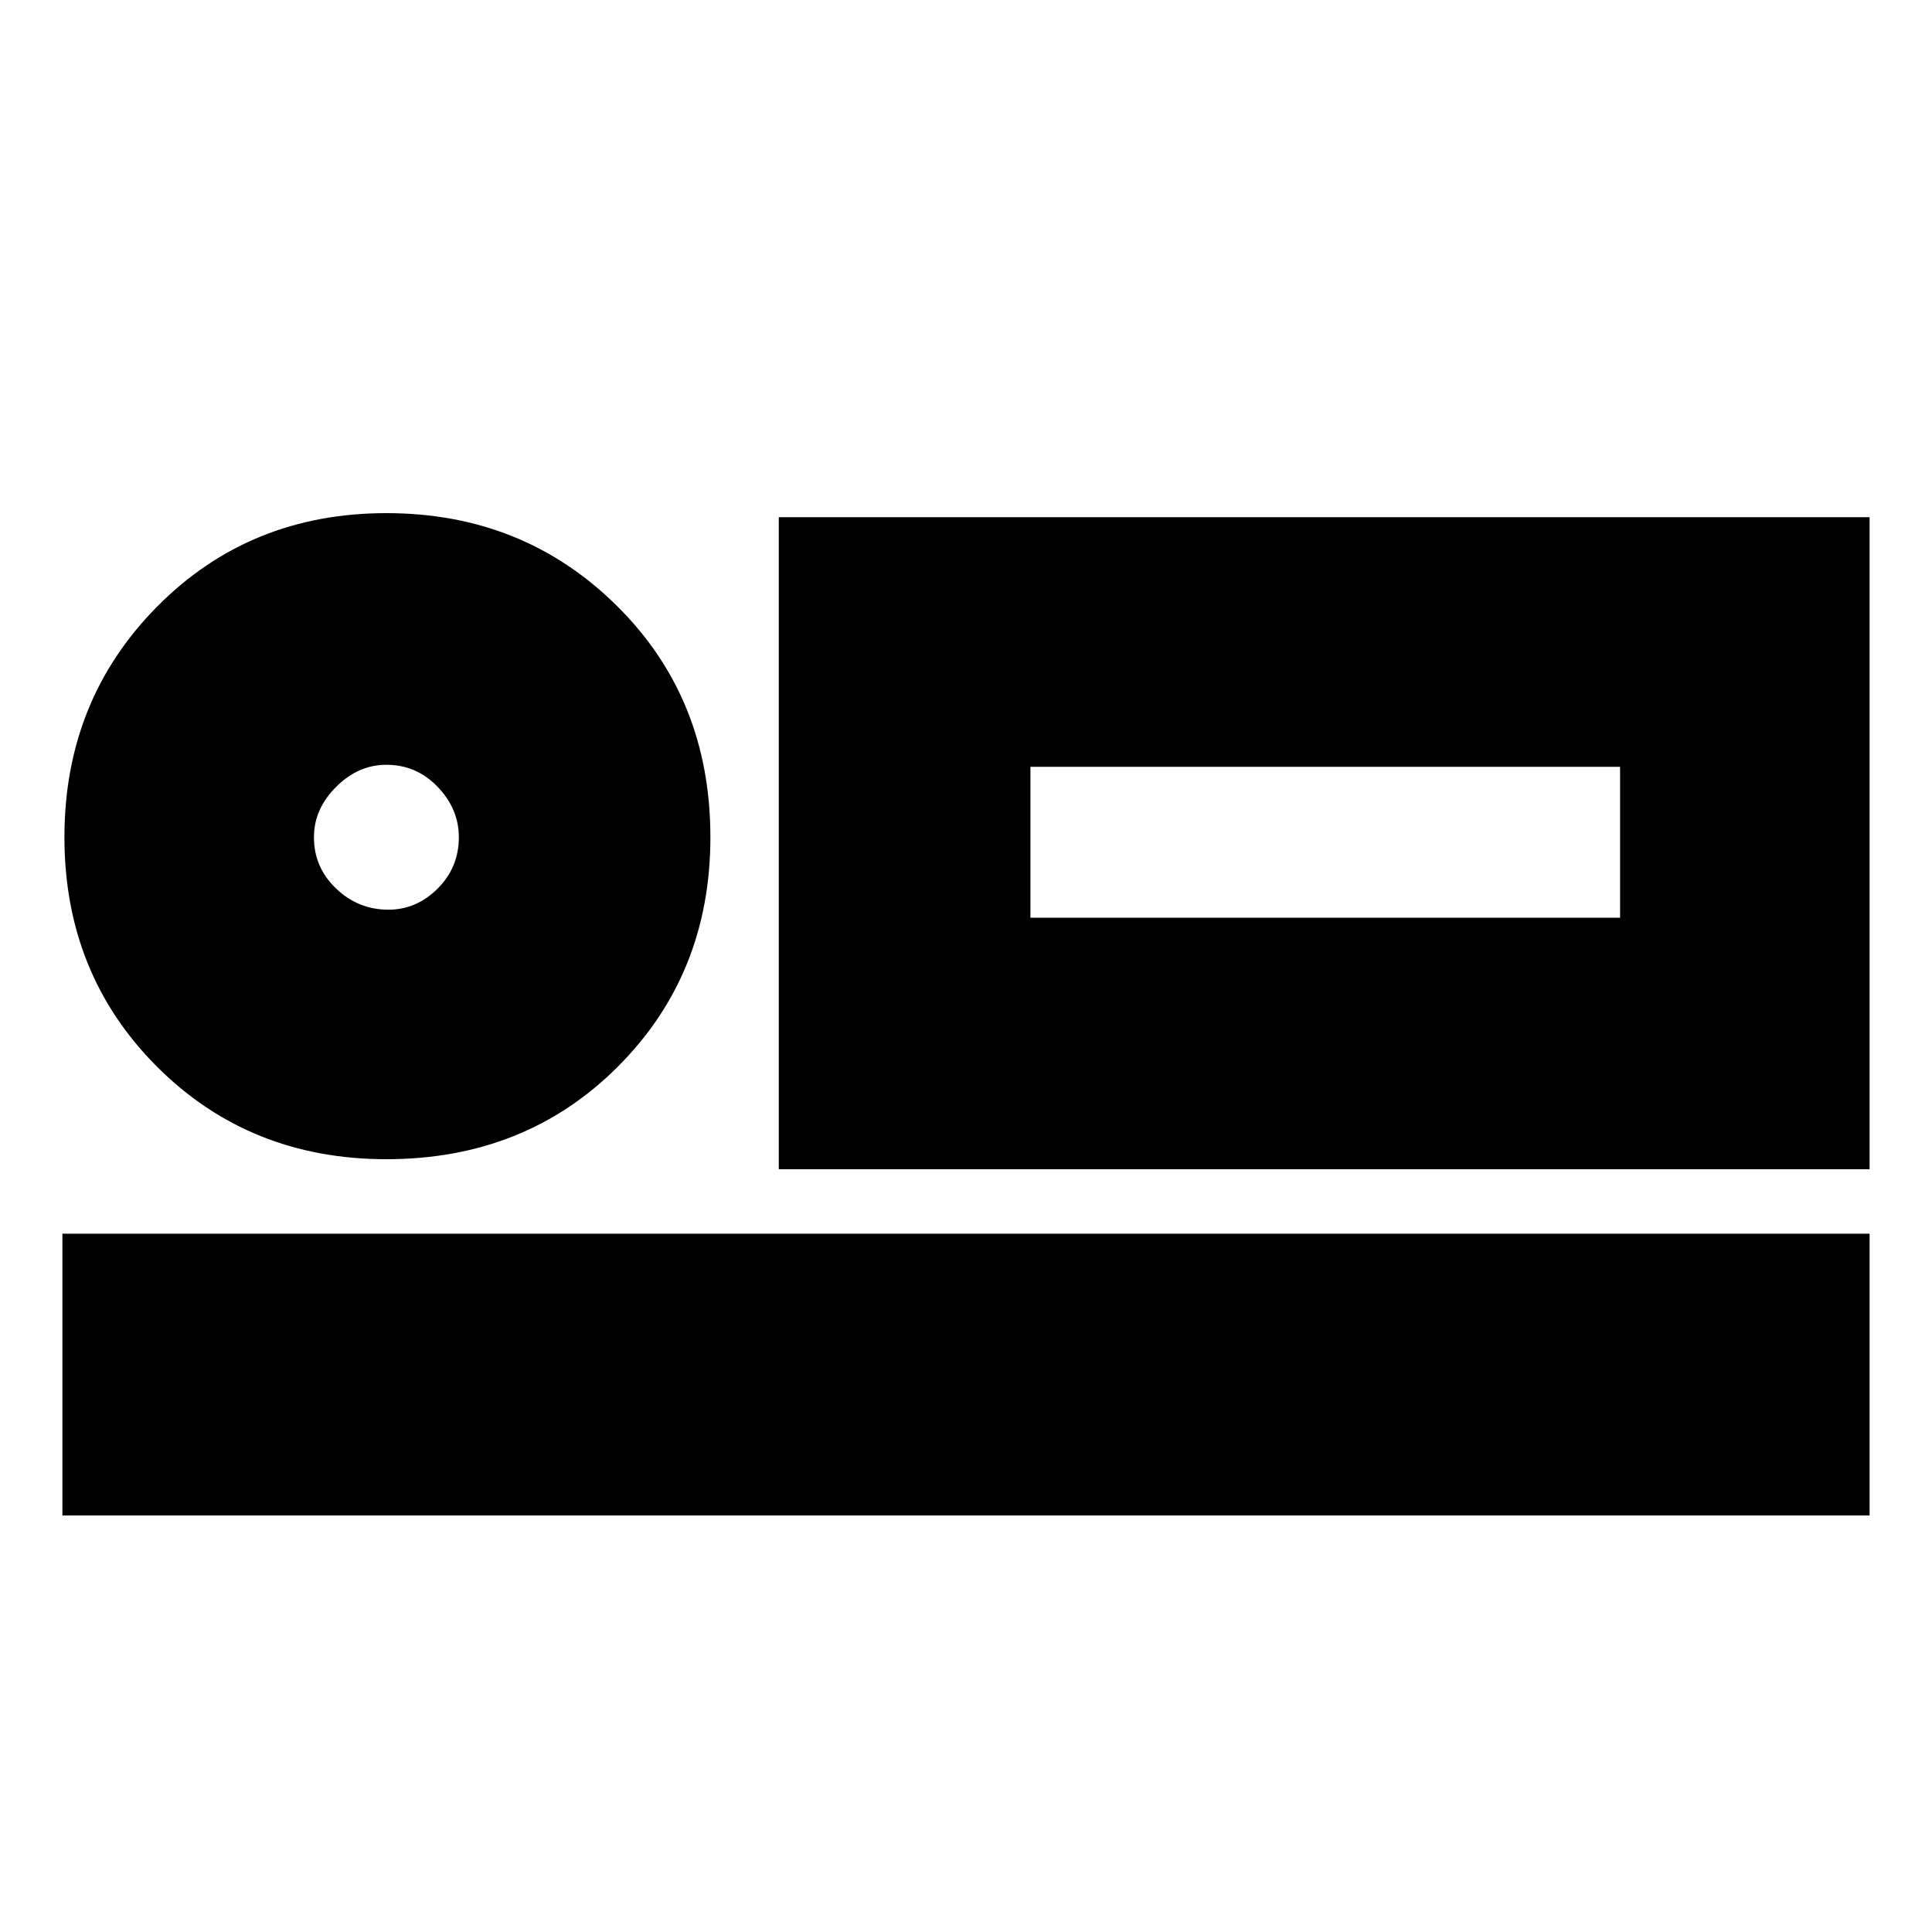 <svg xmlns="http://www.w3.org/2000/svg" height="20" width="20"><path d="M8.062 12.104V5.354H19.354V12.104ZM0.646 15.688V12.771H19.354V15.688ZM4 12Q2.583 12 1.625 11.042Q0.667 10.083 0.667 8.667Q0.667 7.25 1.625 6.281Q2.583 5.312 4 5.312Q5.417 5.312 6.385 6.271Q7.354 7.229 7.354 8.667Q7.354 10.083 6.396 11.042Q5.438 12 4 12ZM4.021 9.417Q4.312 9.417 4.531 9.198Q4.75 8.979 4.75 8.667Q4.75 8.375 4.531 8.146Q4.312 7.917 4 7.917Q3.708 7.917 3.479 8.146Q3.25 8.375 3.25 8.667Q3.25 8.979 3.479 9.198Q3.708 9.417 4.021 9.417ZM10.667 9.5H16.771V7.938H10.667ZM4 8.667Q4 8.667 4 8.667Q4 8.667 4 8.667Q4 8.667 4 8.667Q4 8.667 4 8.667Q4 8.667 4 8.667Q4 8.667 4 8.667Q4 8.667 4 8.667Q4 8.667 4 8.667ZM10.667 9.5V7.938V9.5Z"/></svg>